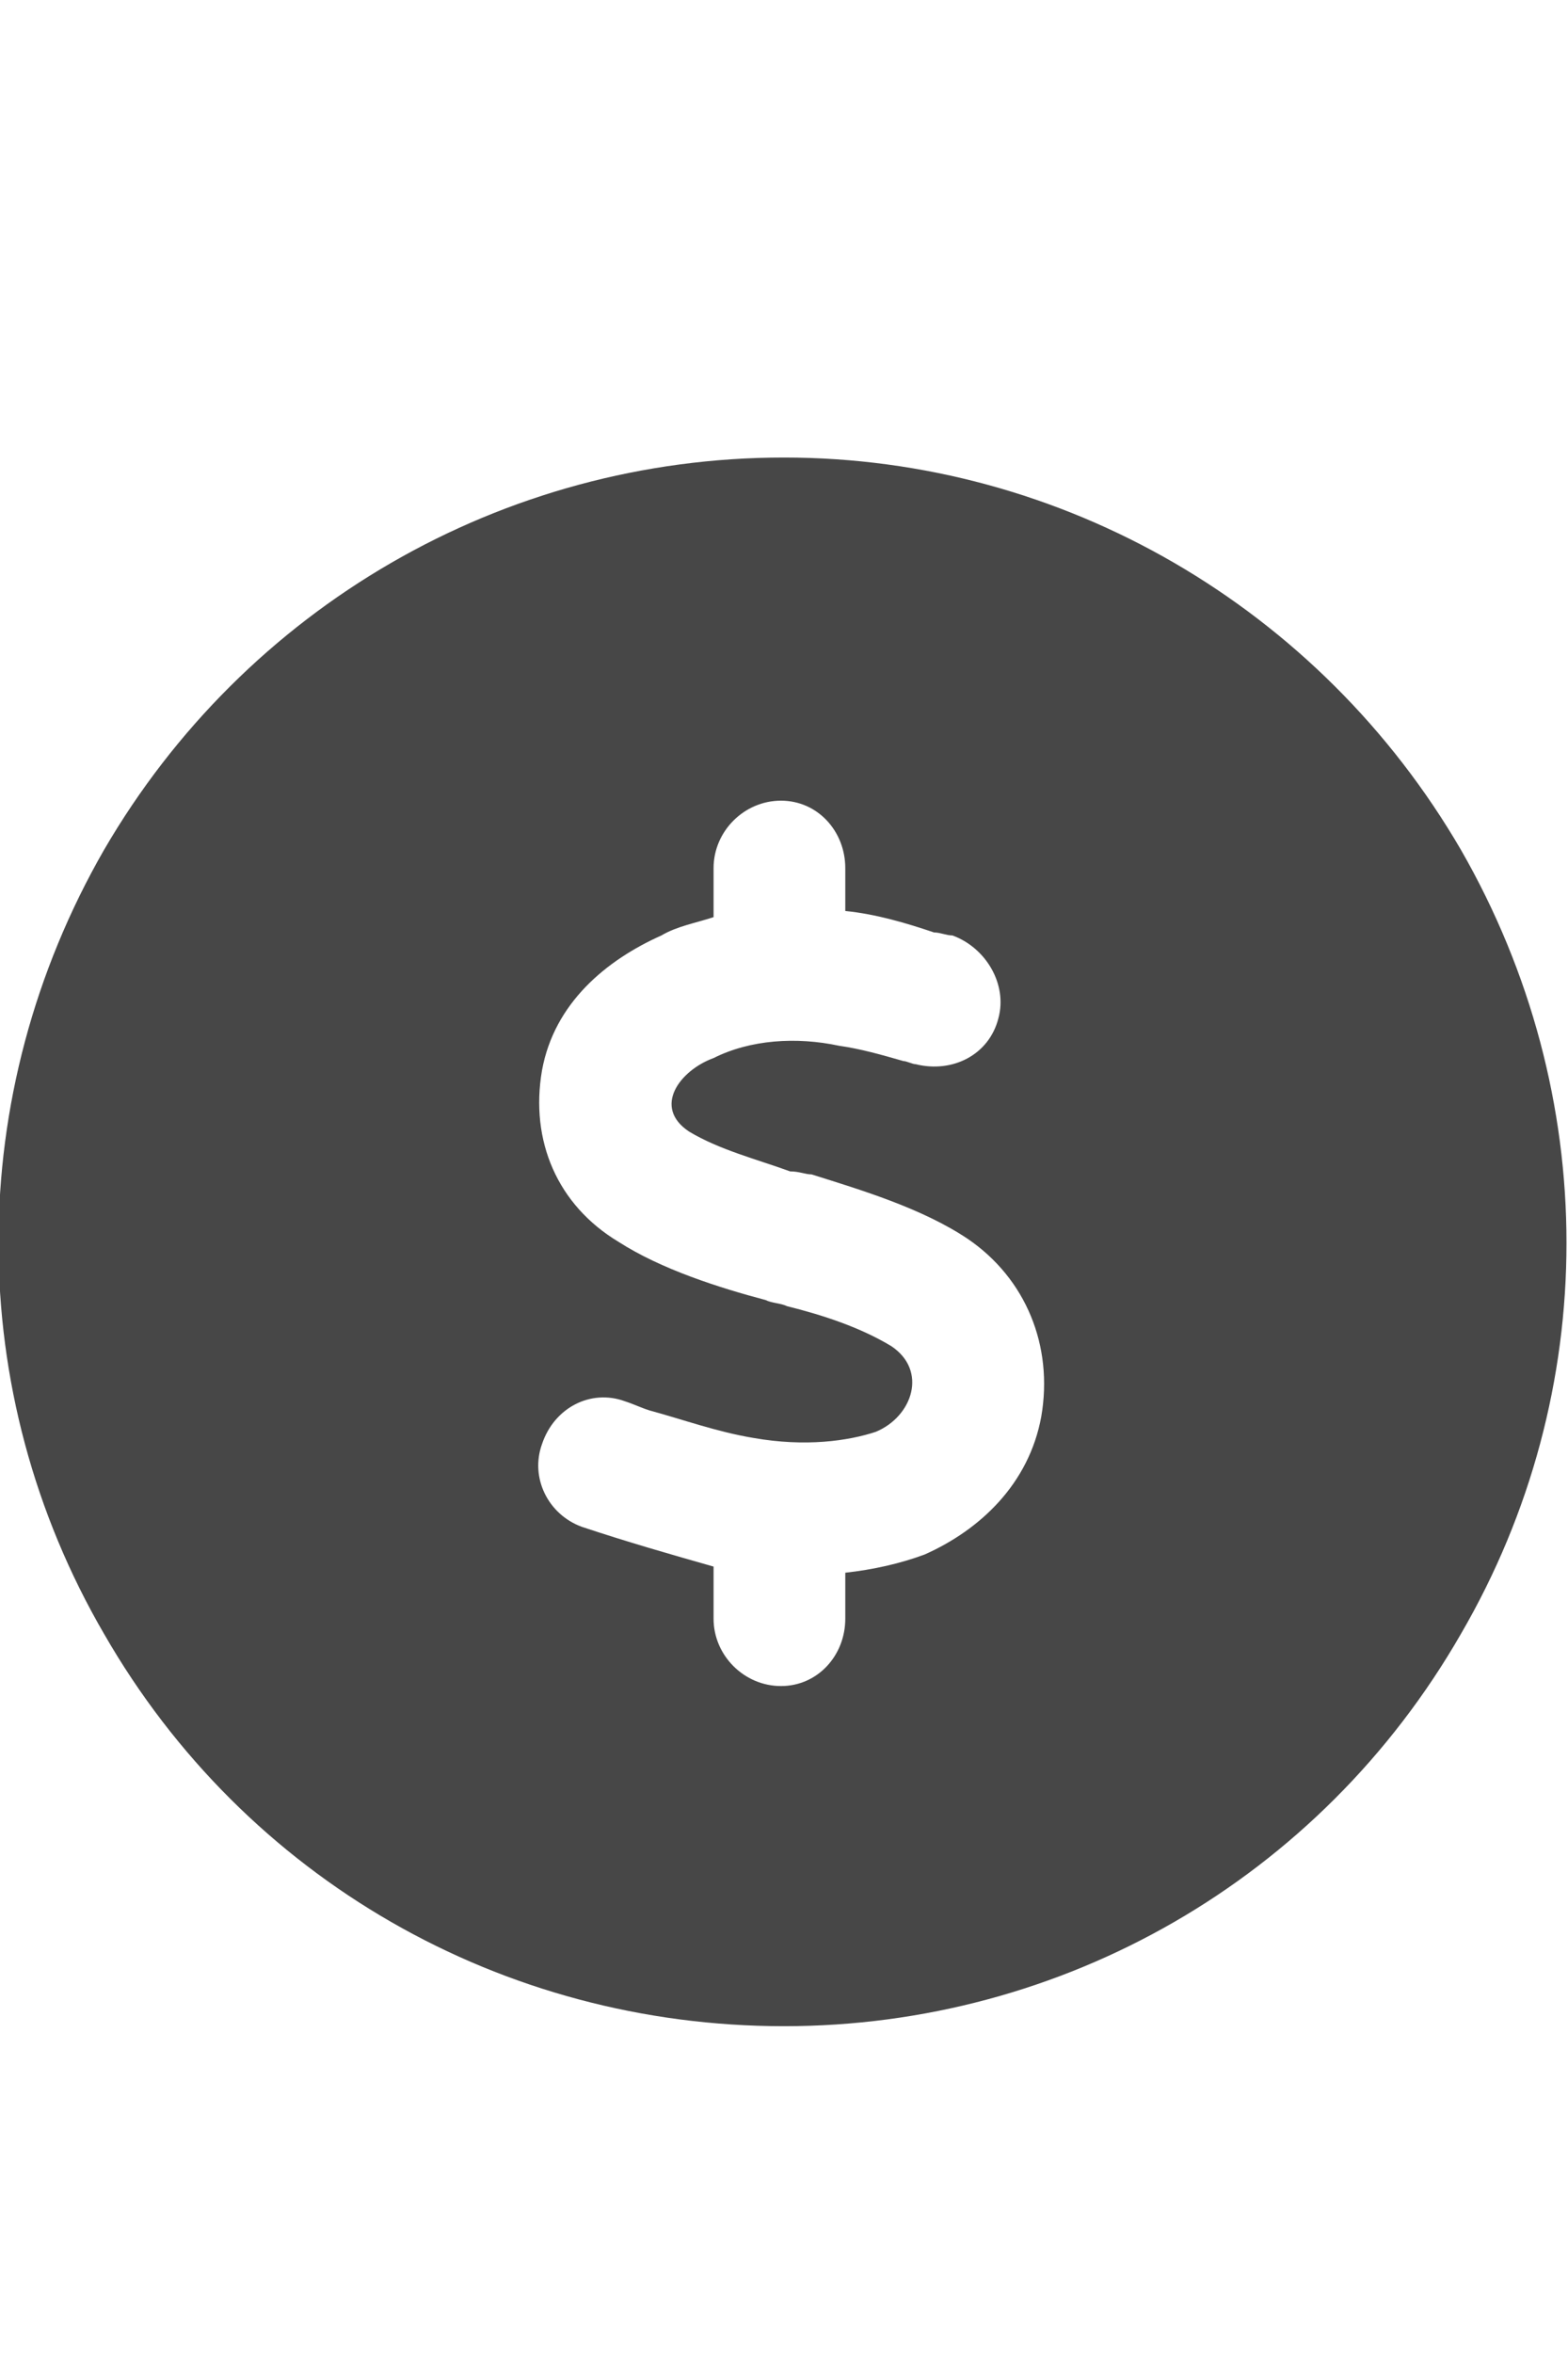 <svg width="12" height="18" viewBox="0 0 12 18" fill="none" xmlns="http://www.w3.org/2000/svg">
<g id="label-paired / caption / circle-dollar-caption / fill" clip-path="url(#clip0_2556_10071)">
<path id="icon" d="M6 15.5C3.844 15.5 1.875 14.375 0.797 12.5C-0.281 10.648 -0.281 8.375 0.797 6.5C1.875 4.648 3.844 3.5 6 3.5C8.133 3.5 10.102 4.648 11.18 6.5C12.258 8.375 12.258 10.648 11.18 12.5C10.102 14.375 8.133 15.5 6 15.5ZM6.469 6.641C6.469 6.359 6.258 6.125 5.977 6.125C5.695 6.125 5.461 6.359 5.461 6.641V7.016C5.32 7.062 5.18 7.086 5.062 7.156C4.641 7.344 4.242 7.672 4.148 8.188C4.055 8.727 4.266 9.219 4.734 9.5C5.062 9.711 5.508 9.852 5.859 9.945C5.906 9.969 5.977 9.969 6.023 9.992C6.305 10.062 6.586 10.156 6.82 10.297C7.102 10.484 6.984 10.836 6.703 10.953C6.492 11.023 6.164 11.07 5.766 11C5.484 10.953 5.227 10.859 4.969 10.789C4.898 10.766 4.852 10.742 4.781 10.719C4.523 10.625 4.242 10.766 4.148 11.047C4.055 11.305 4.195 11.586 4.453 11.68C4.805 11.797 5.133 11.891 5.461 11.984V12.383C5.461 12.664 5.695 12.898 5.977 12.898C6.258 12.898 6.469 12.664 6.469 12.383V12.031C6.68 12.008 6.891 11.961 7.078 11.891C7.5 11.703 7.875 11.352 7.969 10.836C8.062 10.297 7.852 9.781 7.406 9.477C7.055 9.242 6.586 9.102 6.211 8.984C6.164 8.984 6.117 8.961 6.047 8.961C5.789 8.867 5.508 8.797 5.273 8.656C4.992 8.469 5.203 8.188 5.461 8.094C5.742 7.953 6.094 7.93 6.422 8C6.586 8.023 6.75 8.07 6.914 8.117C6.938 8.117 6.984 8.141 7.008 8.141C7.289 8.211 7.57 8.07 7.641 7.789C7.711 7.531 7.547 7.25 7.289 7.156C7.242 7.156 7.195 7.133 7.148 7.133C6.938 7.062 6.703 6.992 6.469 6.969V6.641Z" fill="black" fill-opacity="0.72"/>
</g>
<defs>
<clipPath id="clip0_2556_10071">
<rect width="12" height="18" fill="white"/>
</clipPath>
</defs>
</svg>
